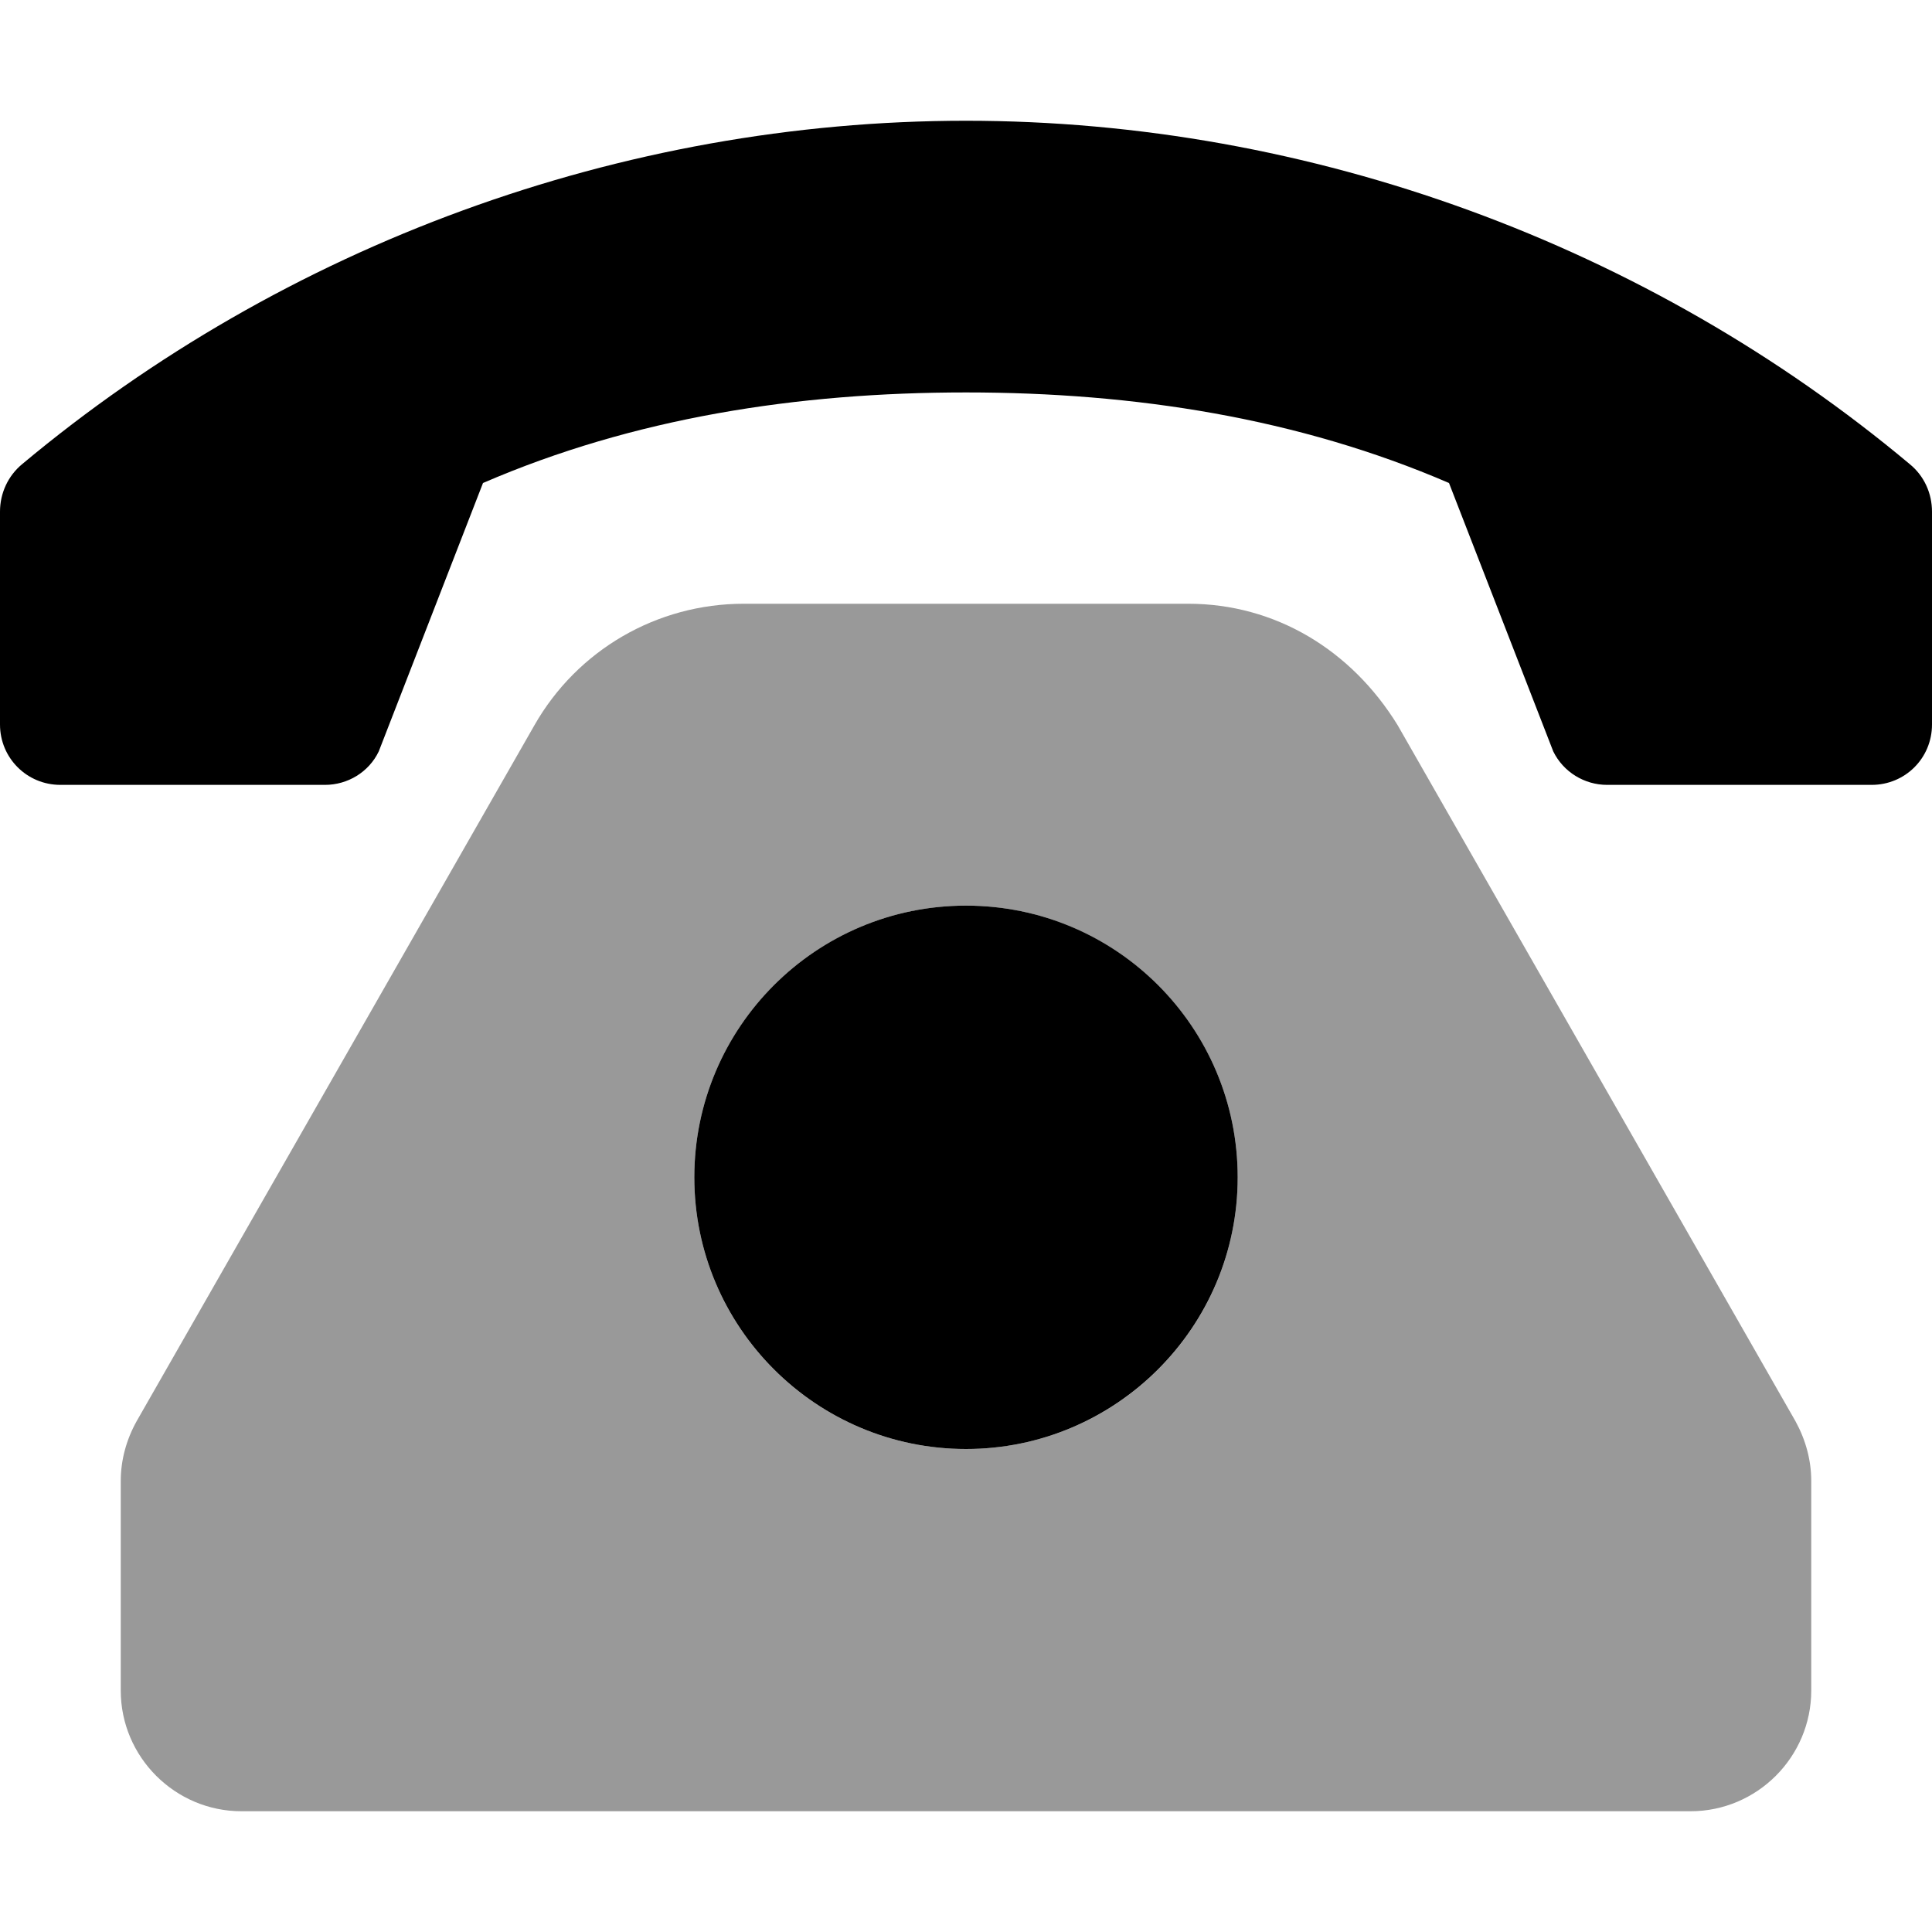<svg width="64" height="64" viewBox="0 0 64 64" fill="none" xmlns="http://www.w3.org/2000/svg">
<path d="M63.263 15.375C54.6 8.125 43.425 4 32 4C20.575 4 9.406 8.125 0.734 15.375C0.266 15.762 0 16.337 0 16.95V24C0 25.109 0.891 26 2 26H10.766C11.516 26 12.219 25.578 12.547 24.891L16 16C20.985 13.844 26.406 13 32 13C37.594 13 43.013 13.85 48 16L51.453 24.89C51.788 25.575 52.487 26 53.237 26H62C63.112 26 64 25.113 64 24V16.95C64 16.337 63.737 15.762 63.263 15.375ZM32 30C27.031 30 23 34.031 23 39C23 43.969 27.038 48 32 48C36.962 48 41 43.969 41 39C41 34.031 36.975 30 32 30Z" fill="black"/>
<path d="M59.475 47.075L46.3 24.025C44.763 21.525 42.237 20 39.362 20H24.637C21.762 20 19.122 21.531 17.7 24.031L4.525 47.081C4.188 47.688 4 48.362 4 49.062V56C4 58.203 5.798 60 8 60H56C58.203 60 60 58.203 60 56V49.062C60 48.362 59.812 47.688 59.475 47.075ZM32 48C27.031 48 23 43.969 23 39C23 34.031 27.038 30 32 30C36.962 30 41 34.031 41 39C41 43.969 36.975 48 32 48Z" fill="black" fill-opacity="0.4"/>
</svg>
